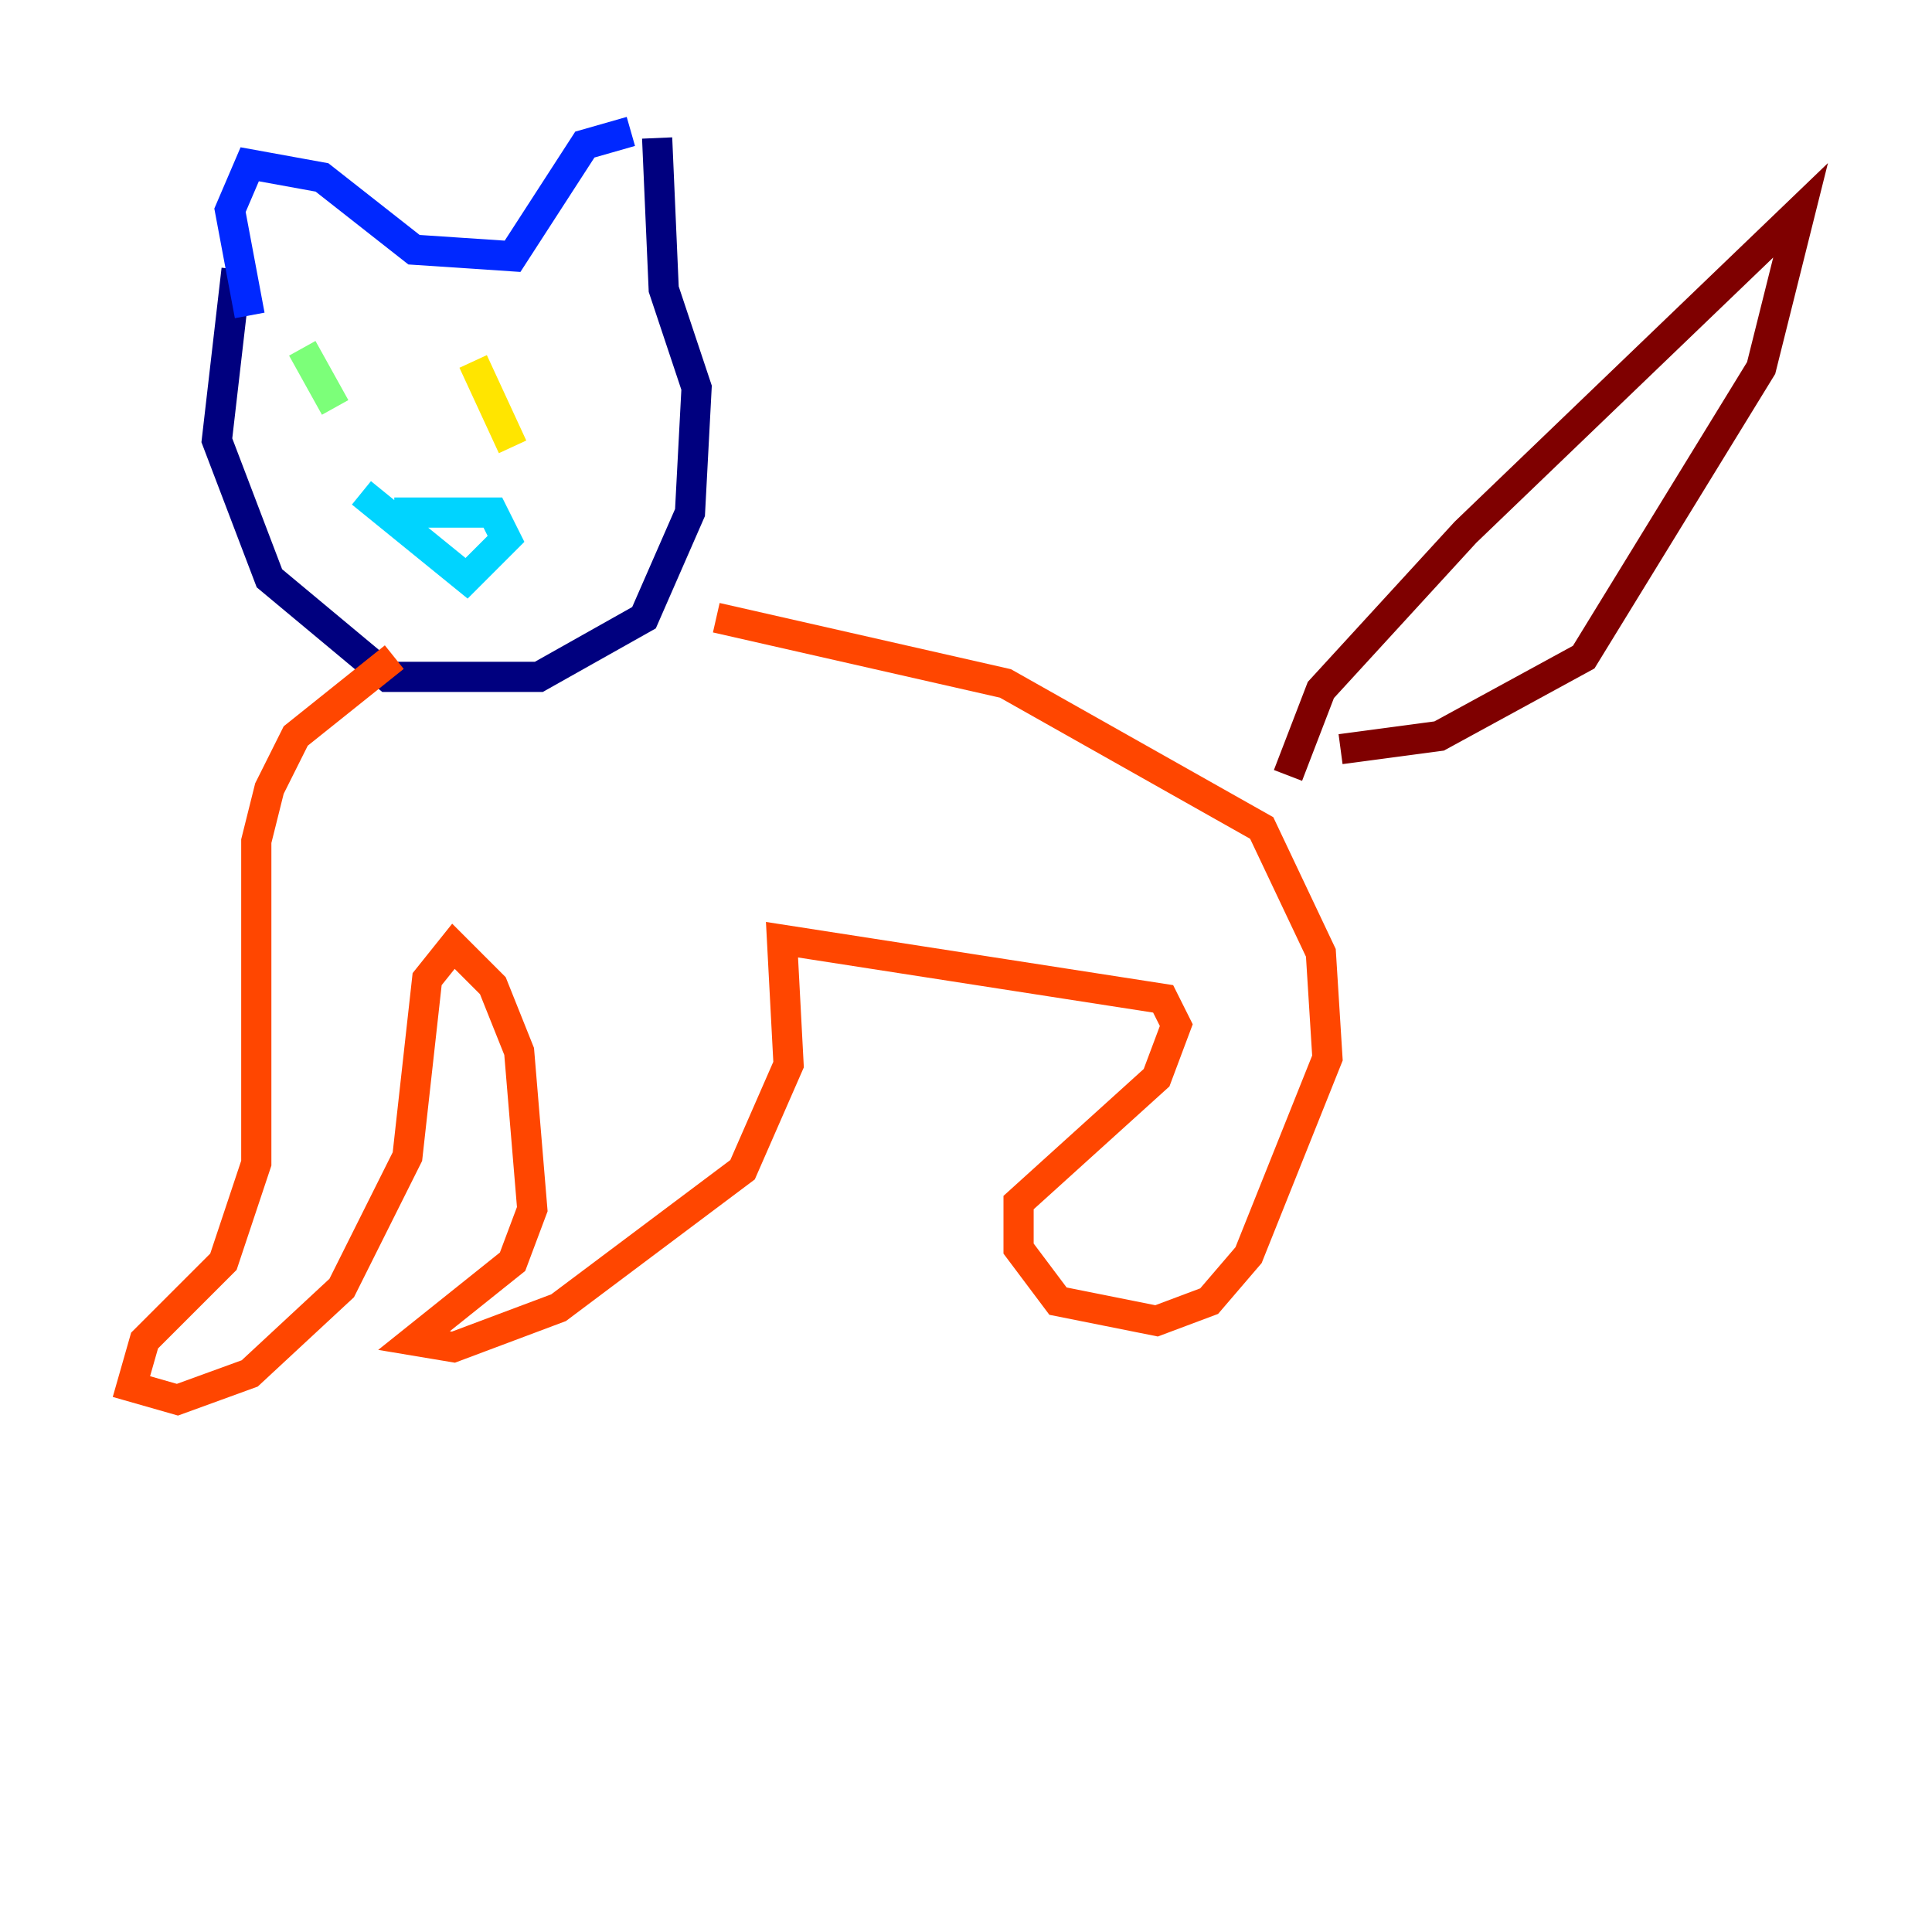<?xml version="1.0" encoding="utf-8" ?>
<svg baseProfile="tiny" height="128" version="1.2" viewBox="0,0,128,128" width="128" xmlns="http://www.w3.org/2000/svg" xmlns:ev="http://www.w3.org/2001/xml-events" xmlns:xlink="http://www.w3.org/1999/xlink"><defs /><polyline fill="none" points="15.674,17.85 14.367,29.17 17.85,38.313 25.687,44.843 35.701,44.843 42.667,40.925 45.714,33.959 46.15,25.687 43.973,19.157 43.537,9.143" stroke="#00007f" stroke-width="2" /><polyline fill="none" points="41.796,8.707 38.748,9.578 33.959,16.98 27.429,16.544 21.333,11.755 16.544,10.884 15.238,13.932 16.544,20.898" stroke="#0028ff" stroke-width="2" /><polyline fill="none" points="26.122,33.959 32.653,33.959 33.524,35.701 30.912,38.313 23.946,32.653" stroke="#00d4ff" stroke-width="2" /><polyline fill="none" points="20.027,23.075 22.204,26.993" stroke="#7cff79" stroke-width="2" /><polyline fill="none" points="31.347,23.946 33.959,29.605" stroke="#ffe500" stroke-width="2" /><polyline fill="none" points="26.122,43.537 19.592,48.762 17.85,52.245 16.98,55.728 16.98,77.061 14.803,83.592 9.578,88.816 8.707,91.864 11.755,92.735 16.544,90.993 22.64,85.333 26.993,76.626 28.299,64.871 30.041,62.694 32.653,65.306 34.395,69.66 35.265,80.109 33.959,83.592 27.429,88.816 30.041,89.252 37.007,86.639 49.197,77.497 52.245,70.531 51.809,62.258 77.061,66.177 77.932,67.918 76.626,71.401 67.483,79.674 67.483,82.721 70.095,86.204 76.626,87.51 80.109,86.204 82.721,83.156 87.946,70.095 87.51,63.129 83.592,54.857 66.612,45.279 47.456,40.925" stroke="#ff4600" stroke-width="2" /><polyline fill="none" points="85.333,51.374 87.51,45.714 97.088,35.265 119.293,13.932 116.68,24.381 104.925,43.537 95.347,48.762 88.816,49.633" stroke="#7f0000" stroke-width="2" /></svg>